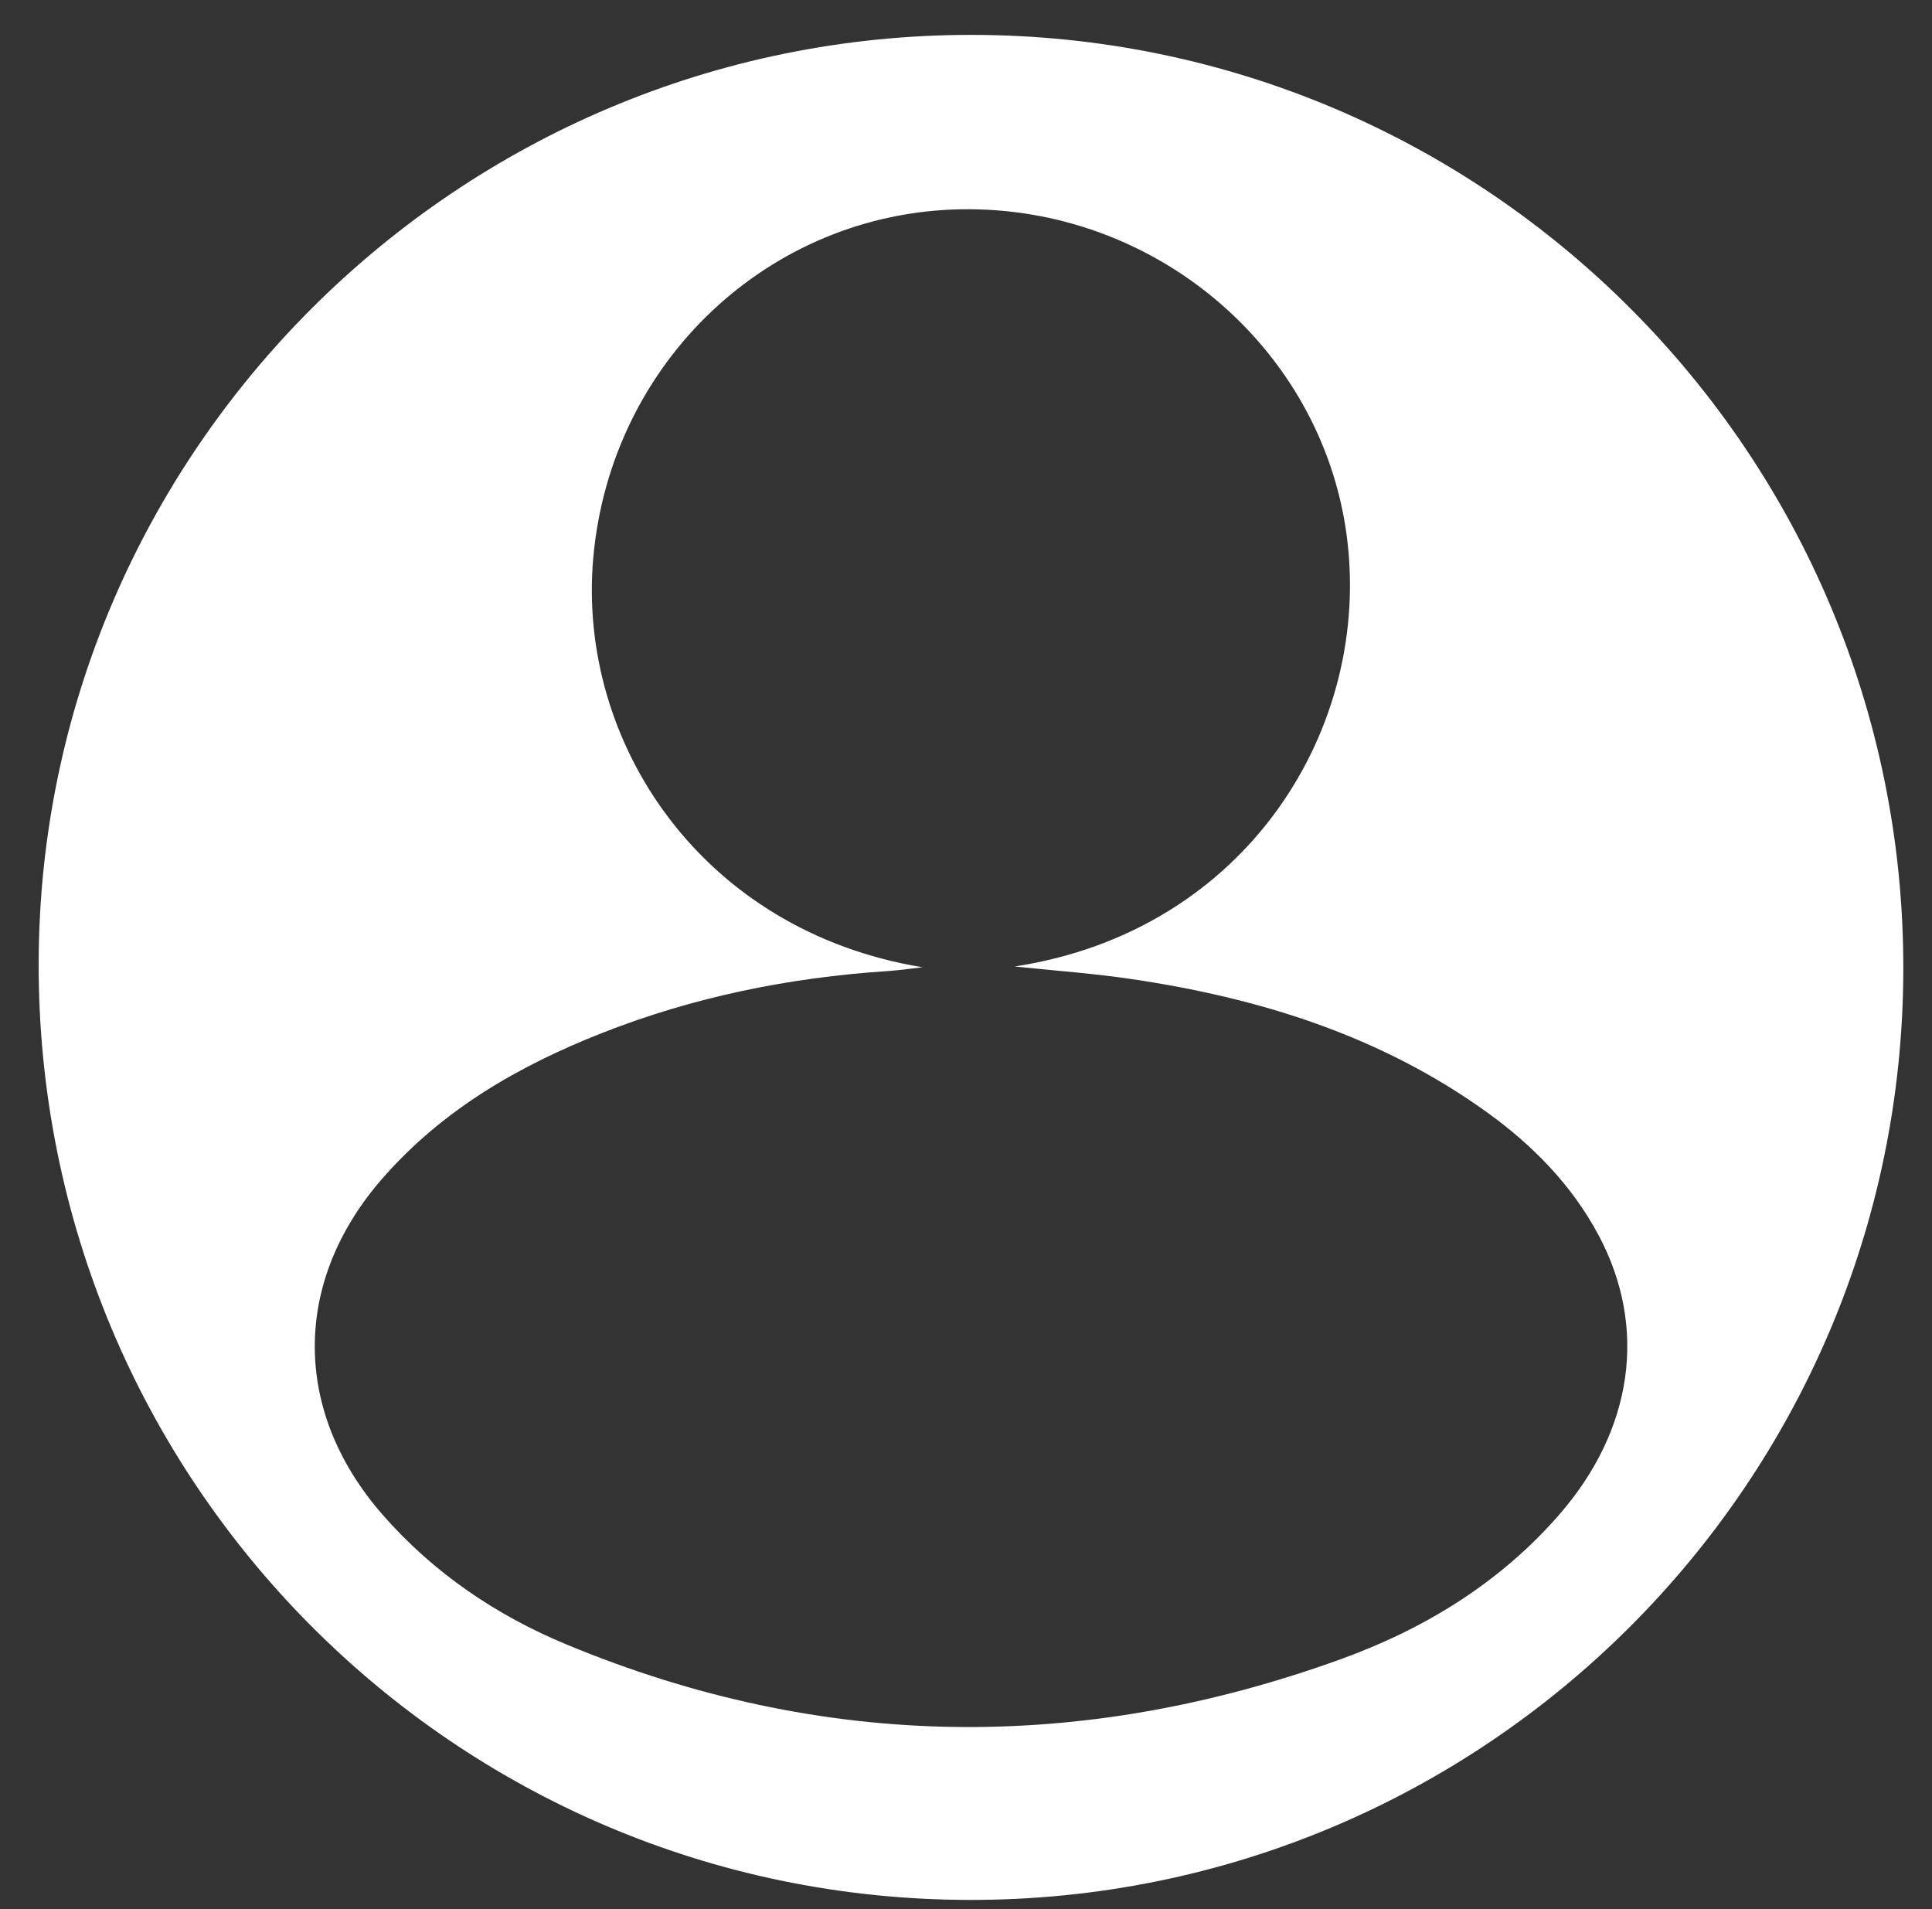 <?xml version="1.0" encoding="utf-8"?>
<!-- Generator: Adobe Illustrator 27.0.0, SVG Export Plug-In . SVG Version: 6.00 Build 0)  -->
<svg version="1.1" id="Layer_1" xmlns="http://www.w3.org/2000/svg" xmlns:xlink="http://www.w3.org/1999/xlink" x="0px" y="0px"
	 viewBox="0 0 199.4 197.04" style="enable-background:new 0 0 199.4 197.04;" xml:space="preserve">
<rect x="0" y="0" width="199.4" height="197.04" fill="#333333" stroke="none"/>
<style type="text/css">
	.st0{fill:#FFFFFF;}
</style>
<g>
	<path class="st0" d="M100.32,3.6c53.12,0.05,96.18,43.23,96.12,96.39c-0.06,53.1-43.3,96.19-96.43,96.08
		c-53.19-0.1-96.13-43.34-96.02-96.69C4.1,46.56,47.36,3.55,100.32,3.6z M95.21,99.82c-1.22,0.14-2.44,0.32-3.67,0.4
		c-10.13,0.67-19.98,2.67-29.44,6.4c-8.58,3.38-16.43,7.91-22.6,14.96c-9.36,10.68-9.34,24.08,0,34.75
		c5.26,6.01,11.73,10.38,19.02,13.4c26.4,10.95,53.1,11.18,79.88,1.49c8.61-3.12,16.33-7.83,22.45-14.82
		c7.72-8.81,9.23-19.42,4.12-28.96c-2.76-5.16-6.77-9.24-11.47-12.63c-11-7.93-23.54-11.83-36.78-13.78
		c-3.83-0.57-7.71-0.84-12-1.29c24.03-3.67,36.98-24.74,34.25-44.63c-2.64-19.22-19.78-33.86-39.81-33.51
		c-19.76,0.35-36.13,15.72-37.93,35.97C59.54,76.66,72.47,96.09,95.21,99.82z"/>
</g>
</svg>

